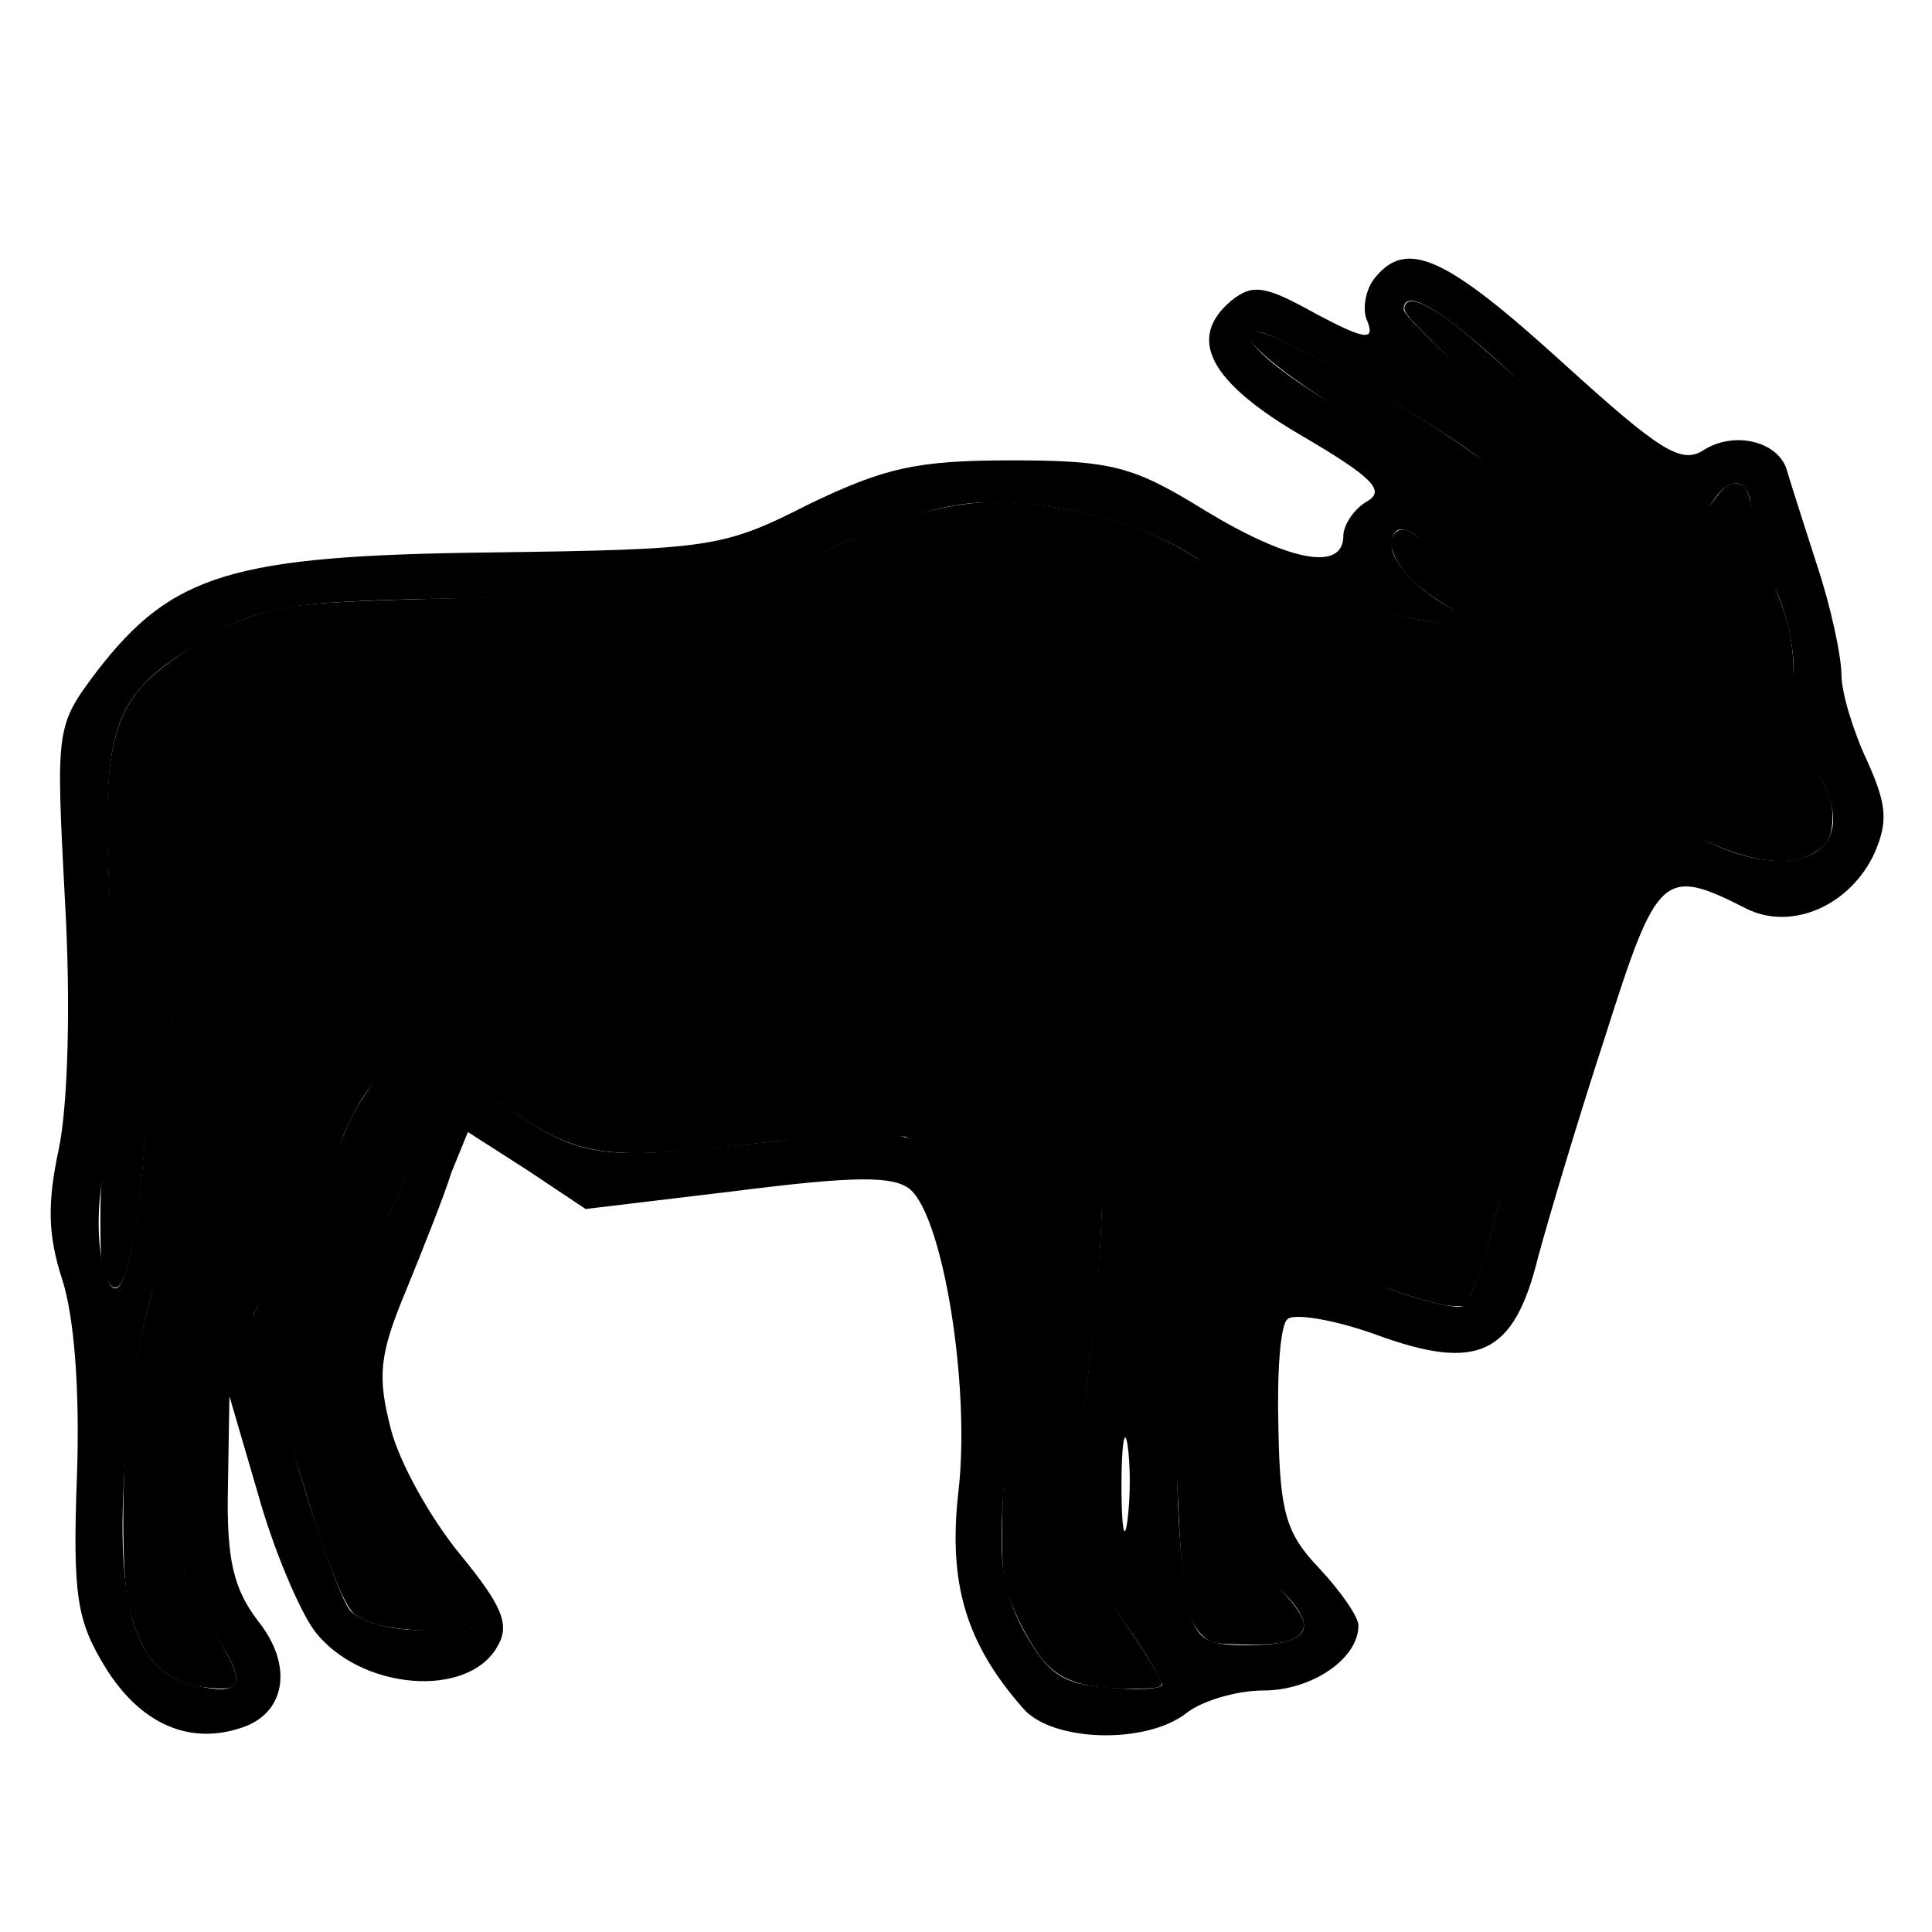 <svg xmlns="http://www.w3.org/2000/svg" version="1.0" viewBox="0 0 128 128">
  <path d="M91.1 18.4c-.6.7-.9 2.1-.5 2.9.5 1.3-.2 1.2-3.4-.5-3.4-1.9-4.2-2-5.6-.9-3 2.5-1.5 5.4 4.7 9 4.6 2.7 5.5 3.6 4.3 4.3-.9.5-1.6 1.6-1.6 2.3 0 2.4-3.6 1.7-9.2-1.7-4.7-2.9-6.1-3.3-12.8-3.3-6.3 0-8.4.5-13.4 2.9-5.7 2.9-6.5 3-21 3.2-17.2.2-21.2 1.4-26.2 7.9-2.7 3.6-2.7 3.7-2.1 15.1.4 6.9.2 13.6-.4 16.5-.8 3.7-.7 5.8.2 8.6.8 2.4 1.2 7.3 1 13-.3 8.1 0 9.7 1.9 12.8 2.3 3.7 5.5 5.1 8.9 4 3-.9 3.6-4.1 1.2-7.1-1.6-2.1-2.1-4-2-8.8l.1-6.1 1.9 6.5c1 3.6 2.7 7.6 3.7 9 3 4 10.3 4.6 12.2 1 .8-1.4.2-2.7-2.5-6-1.9-2.3-4-6-4.6-8.3-.9-3.5-.8-4.9 1-9.2 1.1-2.7 2.5-6.2 3-7.8L31 75l3.9 2.5 3.9 2.6 10-1.2c7.9-1 10.4-1 11.5-.1 2.2 1.9 4 13.1 3.2 20-.7 6.1.5 10.1 4.3 14.4 1.9 2.2 8.1 2.4 10.8.3 1-.8 3.3-1.5 5.1-1.5 3.2 0 6.3-2.1 6.3-4.3 0-.6-1.2-2.3-2.6-3.8-2.2-2.3-2.6-3.7-2.7-9.2-.1-3.6.1-6.9.6-7.3.4-.4 3 0 5.8 1 6.8 2.5 9.2 1.4 10.8-5.1.7-2.6 2.7-9.3 4.5-14.8 3.4-10.7 3.8-11.1 9.3-8.3 3 1.5 6.9-.2 8.5-3.7.9-2.1.8-3.2-.5-6.1-.9-1.9-1.7-4.5-1.7-5.7 0-1.2-.7-4.5-1.6-7.2-.9-2.8-1.8-5.6-2-6.3-.5-1.9-3.4-2.7-5.5-1.4-1.5 1-2.9.1-9.4-5.8-7.7-7-10.3-8.2-12.4-5.6zm9.7 7c3.2 3 7 6.5 8.6 7.7 2.6 2 2.9 2.1 3.8.6 1.2-2.3 2.8-2.2 2.8.1 0 1.1.7 3.3 1.5 5 .9 1.7 1.5 4.5 1.3 6.4-.1 1.8.6 4.5 1.5 5.9 3.4 5.2-1.2 7.8-7.7 4.4-2.4-1.3-3.2-1.3-4.1-.3-1.9 2.1-7.1 15.8-9 23.6-.9 4-2.1 7.4-2.5 7.7-.5.3-3.2-.4-6-1.5s-5.7-2-6.4-2c-2.1 0-3.8 7.7-3.1 14 .5 4.3 1.3 6.4 3.1 8.1 2.9 2.7 2.3 3.9-2 3.9-2.9 0-3.4-.4-4-3.1-.3-1.7-.6-5.5-.6-8.4 0-6.4-2.6-20.5-4-21.9-.7-.7-1 .6-1 3.8 0 2.7-.5 8.9-1.2 13.8l-1.2 8.8 3.2 4.5c1.8 2.5 3.2 4.8 3.2 5.1 0 .3-1.6.4-3.6.2-3-.2-4-.9-5.6-3.8-1.5-2.9-1.7-4.7-1.2-10.7.9-9.9-1-18.6-4.5-20.9-2.3-1.6-3.6-1.6-12.5-.6-10.5 1.1-11.2 1-17.4-3.4-2.2-1.6-2.2-1.6-4.3 3.2-1.1 2.7-3 6.8-4.1 9.2-3.1 6.6-1 15.7 5 21l2.5 2.2h-3.5c-2 0-4-.6-4.6-1.3-.6-.7-2.3-5.4-3.7-10.4l-2.7-9.2 2.5-4.3c1.4-2.4 2.8-5.4 3.2-6.8.4-1.4 1.4-3.3 2.3-4.3.8-.9 1.2-2 .9-2.3-1.3-1.3-4 2.2-8.4 11-3.8 7.7-4.6 10.1-5 16.7-.5 6.9-.3 8.1 1.7 10.9 2.5 3.5 2.2 4.5-1.3 3.6-3.8-.9-5.1-5.3-4.4-14.9.3-4.5 1.2-9.9 2.1-11.9 1.7-3.9 2.1-14.7.7-18.3-.5-1.2-1 1.4-1.4 7.3-.6 10.2-2 14.5-3 9.4-.3-1.7-.2-4.5.4-6.4.6-2 .7-8.1.3-15.1-.8-13.8-.2-15.6 6.3-19.4 4-2.3 5.2-2.5 19.6-2.7 14.3-.2 15.7-.4 20.8-2.8 3-1.5 7.1-3 9.1-3.3 4.7-.9 12.9 1 16.5 3.8 1.5 1.2 4.9 2.4 7.7 2.8 2.8.4 6.7.9 8.6 1.3l3.5.7-3.2-1.7c-3.1-1.7-4.9-4.1-3.8-5.2.3-.3 1.1 0 1.7.6.7.7 2.3 1.2 3.7 1.2 2.5 0 2.5 0-.9-3.5-1.9-1.9-5.8-4.9-8.7-6.7-4.4-2.7-6.6-4.8-4.9-4.8 1.2 0 12.3 6.4 14.8 8.5 5.9 5 4.7-.5-1.2-5.9-2.2-2-4-3.8-4-4.1 0-1.6 2.9.2 7.8 4.9zm-26.1 75.3c-.2 1.6-.4.5-.4-2.2 0-2.8.2-4 .4-2.8.2 1.3.2 3.5 0 5z"/>
  <path fill="currentColor" d="m 12.581,111.596 c -2.238,-0.641 -3.46,-2.3 -4.135,-5.614 -0.375,-1.845 -0.37,-8.264 0.01,-11.585 0.508,-4.446 1.118,-7.487 1.96,-9.776 1.006,-2.734 1.408,-5.827 1.408,-10.845 8.1e-5,-3.876 -0.202,-5.865 -0.724,-7.143 -0.196,-0.48 -0.208,-0.485 -0.378,-0.168 -0.316,0.589 -0.627,2.879 -0.944,6.961 -0.458,5.907 -0.68,7.801 -1.159,9.879 -0.51,2.217 -1.118,2.613 -1.667,1.087 -0.258,-0.718 -0.302,-1.229 -0.3,-3.513 0.002,-2.268 0.054,-2.87 0.343,-3.971 C 7.238,75.983 7.387,74.752 7.511,72.643 7.686,69.67 7.664,68.687 7.174,57.585 6.869,50.667 7.444,47.606 9.461,45.403 10.78,43.962 14.192,41.769 16.417,40.931 c 2.538,-0.955 4.271,-1.096 16.897,-1.372 5.618,-0.123 11.023,-0.297 12.011,-0.387 3.656,-0.333 5.345,-0.824 9.61,-2.795 6.015,-2.78 9.453,-3.512 13.8,-2.938 4.327,0.571 7.971,1.806 10.621,3.6 2.823,1.911 4.929,2.569 10.992,3.434 3.168,0.452 6.297,0.978 8.325,1.4 0.21,0.044 -0.419,-0.362 -1.399,-0.902 -2.951,-1.627 -4.406,-2.892 -4.943,-4.298 -0.253,-0.663 -0.259,-0.782 -0.059,-1.141 0.338,-0.605 0.867,-0.586 1.715,0.061 1.275,0.974 1.964,1.198 3.883,1.267 1.7,0.06 1.718,0.057 1.718,-0.284 0,-0.242 -0.696,-1.037 -2.329,-2.66 -2.638,-2.621 -5.068,-4.521 -9.574,-7.487 -2.907,-1.913 -4.898,-3.574 -4.898,-4.087 0,-0.709 1.008,-0.426 3.896,1.093 4.314,2.27 8.937,5.102 11.618,7.118 1.034,0.778 2.198,1.535 2.586,1.683 0.656,0.251 0.723,0.252 0.958,0.017 0.221,-0.221 0.229,-0.342 0.06,-0.979 -0.238,-0.899 -1.164,-2.483 -2.189,-3.744 -0.426,-0.525 -2.114,-2.26 -3.75,-3.857 -2.508,-2.447 -2.967,-2.963 -2.922,-3.284 0.128,-0.905 1.477,-0.374 3.831,1.51 0.818,0.654 3.12,2.705 5.117,4.557 5.74,5.324 8.405,7.569 9.58,8.069 0.66,0.28 0.979,0.086 1.755,-1.07 0.771,-1.147 1.301,-1.549 1.858,-1.407 0.535,0.136 0.717,0.54 0.898,1.999 0.161,1.298 0.687,2.953 1.727,5.437 0.714,1.706 1.024,3.293 1.024,5.25 0,2.518 0.528,4.696 1.567,6.47 0.839,1.431 1.076,2.201 1,3.246 -0.079,1.095 -0.399,1.6 -1.349,2.13 -1.567,0.875 -4.17,0.523 -7.312,-0.988 -2.135,-1.027 -2.788,-1.198 -3.473,-0.912 -0.678,0.283 -1.292,1.174 -2.423,3.515 -2.457,5.088 -5.805,14.59 -7.419,21.056 -0.783,3.136 -1.276,4.778 -1.852,6.171 l -0.458,1.107 h -0.732 c -0.92,0 -2.689,-0.508 -6.145,-1.766 -3.716,-1.352 -5.41,-1.826 -5.903,-1.653 -1.217,0.428 -2.328,3.504 -2.79,7.727 -0.211,1.926 -0.09,6.151 0.223,7.838 0.632,3.403 1.179,4.592 3.023,6.577 1.498,1.613 1.838,2.293 1.445,2.892 -0.407,0.621 -1.607,0.871 -3.901,0.812 -1.705,-0.043 -2.028,-0.093 -2.392,-0.365 -1.283,-0.959 -1.616,-2.577 -1.897,-9.232 -0.277,-6.564 -0.752,-10.644 -1.915,-16.45 -0.588,-2.935 -1.467,-6.141 -1.876,-6.841 -0.352,-0.603 -0.8,-0.604 -0.973,-0.003 -0.073,0.252 -0.195,2.039 -0.271,3.971 -0.208,5.28 -0.513,8.347 -1.678,16.857 -0.338,2.467 -0.614,4.652 -0.614,4.857 0,0.233 0.781,1.466 2.093,3.305 2.18,3.055 4.169,6.136 4.169,6.456 0,0.299 -0.389,0.372 -1.96,0.369 -3.133,-0.006 -4.618,-0.457 -5.81,-1.761 -0.867,-0.949 -2.2,-3.52 -2.57,-4.957 -0.327,-1.272 -0.349,-4.221 -0.061,-8.325 0.514,-7.329 -0.238,-13.409 -2.143,-17.323 -0.938,-1.928 -1.861,-2.925 -3.415,-3.689 l -1.067,-0.525 -2.981,0.01 c -2.169,0.007 -3.959,0.12 -6.573,0.415 -10.853,1.226 -11.995,1.038 -17.632,-2.893 -1.893,-1.32 -2.424,-1.508 -2.905,-1.027 -0.337,0.337 -1.116,1.91 -2.199,4.442 -0.499,1.166 -1.704,3.882 -2.678,6.036 -2.097,4.638 -2.38,5.615 -2.49,8.596 -0.093,2.535 0.149,4.214 0.955,6.622 1.314,3.926 2.899,6.084 7.4,10.078 l 0.535,0.474 -2.138,-8.5e-4 c -2.437,-9.7e-4 -4.139,-0.255 -5.214,-0.778 -0.67,-0.326 -0.804,-0.484 -1.365,-1.609 -0.342,-0.686 -1.009,-2.404 -1.482,-3.817 -0.758,-2.263 -4.387,-14.44 -4.387,-14.719 0,-0.059 0.697,-1.301 1.55,-2.761 1.792,-3.069 3.417,-6.358 4.081,-8.256 0.618,-1.768 1.104,-2.711 2.152,-4.173 1.263,-1.762 1.468,-2.535 0.723,-2.73 -1.322,-0.346 -3.807,3.054 -7.44,10.178 -2.929,5.743 -4.247,9.018 -4.87,12.103 -0.429,2.125 -0.806,6.66 -0.826,9.928 -0.015,2.58 0.007,2.815 0.371,3.823 0.214,0.594 0.91,1.862 1.558,2.839 1.54,2.322 1.865,3.271 1.262,3.684 -0.289,0.198 -1.816,0.103 -2.781,-0.173 z" />
</svg>
